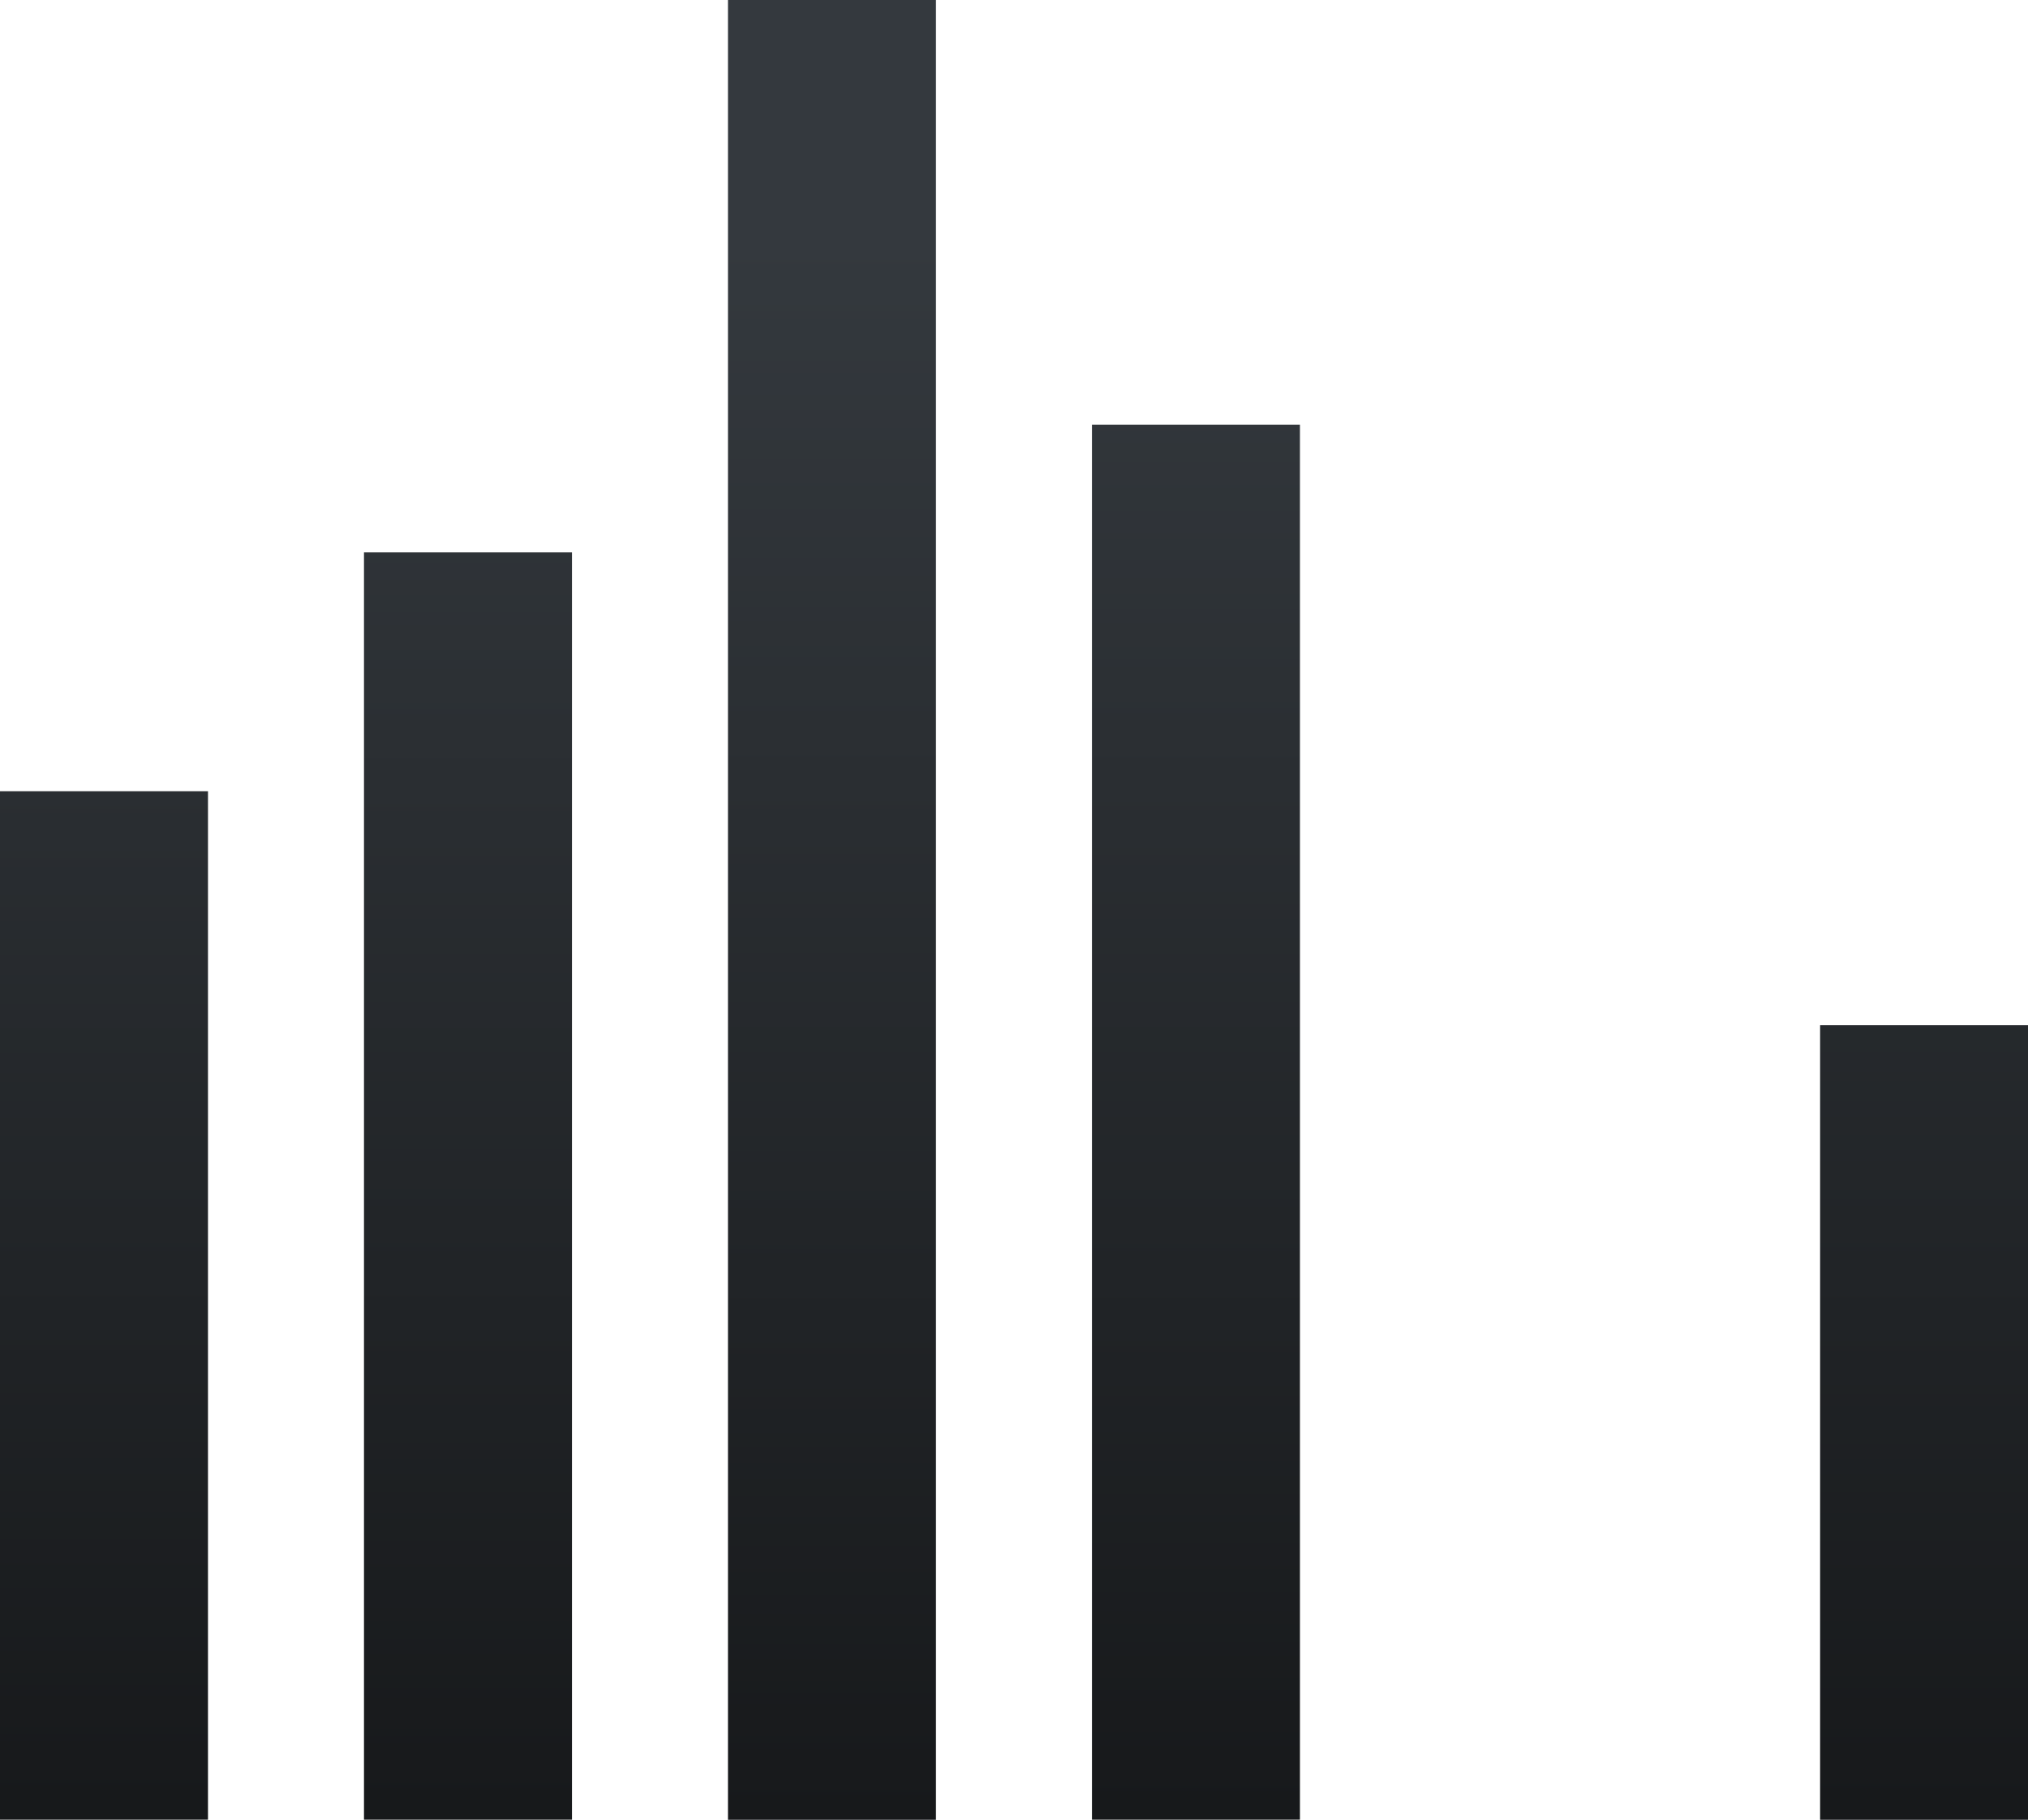 <svg xmlns="http://www.w3.org/2000/svg" xmlns:xlink="http://www.w3.org/1999/xlink" width="23.412" height="21.012" viewBox="0 0 23.412 21.012">
  <defs>
    <linearGradient id="linear-gradient" x1="0.5" y1="-0.533" x2="0.5" y2="0.991" gradientUnits="objectBoundingBox">
      <stop offset="0" stop-color="#34393e"/>
      <stop offset="1" stop-color="#17191b"/>
    </linearGradient>
    <linearGradient id="linear-gradient-2" x1="0.5" y1="-0.244" x2="0.5" y2="0.993" xlink:href="#linear-gradient"/>
    <linearGradient id="linear-gradient-3" x1="0.5" y1="0.133" x2="0.5" y2="0.995" xlink:href="#linear-gradient"/>
    <linearGradient id="linear-gradient-4" x1="0.5" y1="-0.13" x2="0.5" y2="0.994" xlink:href="#linear-gradient"/>
    <linearGradient id="linear-gradient-6" x1="0.5" y1="-0.985" x2="0.5" y2="0.989" xlink:href="#linear-gradient"/>
  </defs>
  <g id="long_chart" transform="translate(-840.047 -341.189)">
    <rect id="Rectangle_89" data-name="Rectangle 89" width="2.401" height="11.875" transform="translate(840.047 350.325)" fill="url(#linear-gradient)"/>
    <rect id="Rectangle_90" data-name="Rectangle 90" width="2.401" height="14.633" transform="translate(844.249 347.567)" fill="url(#linear-gradient-2)"/>
    <rect id="Rectangle_91" data-name="Rectangle 91" width="2.401" height="21.012" transform="translate(848.451 341.189)" fill="url(#linear-gradient-3)"/>
    <rect id="Rectangle_92" data-name="Rectangle 92" width="2.401" height="16.107" transform="translate(852.653 346.093)" fill="url(#linear-gradient-4)"/>
    <rect id="Rectangle_93" data-name="Rectangle 93" width="2.401" height="21.012" transform="translate(856.855 341.189)" fill="url(#linear-gradient-3)"/>
    <rect id="Rectangle_94" data-name="Rectangle 94" width="2.4" height="9.174" transform="translate(861.059 353.027)" fill="url(#linear-gradient-6)"/>
  </g>
</svg>
